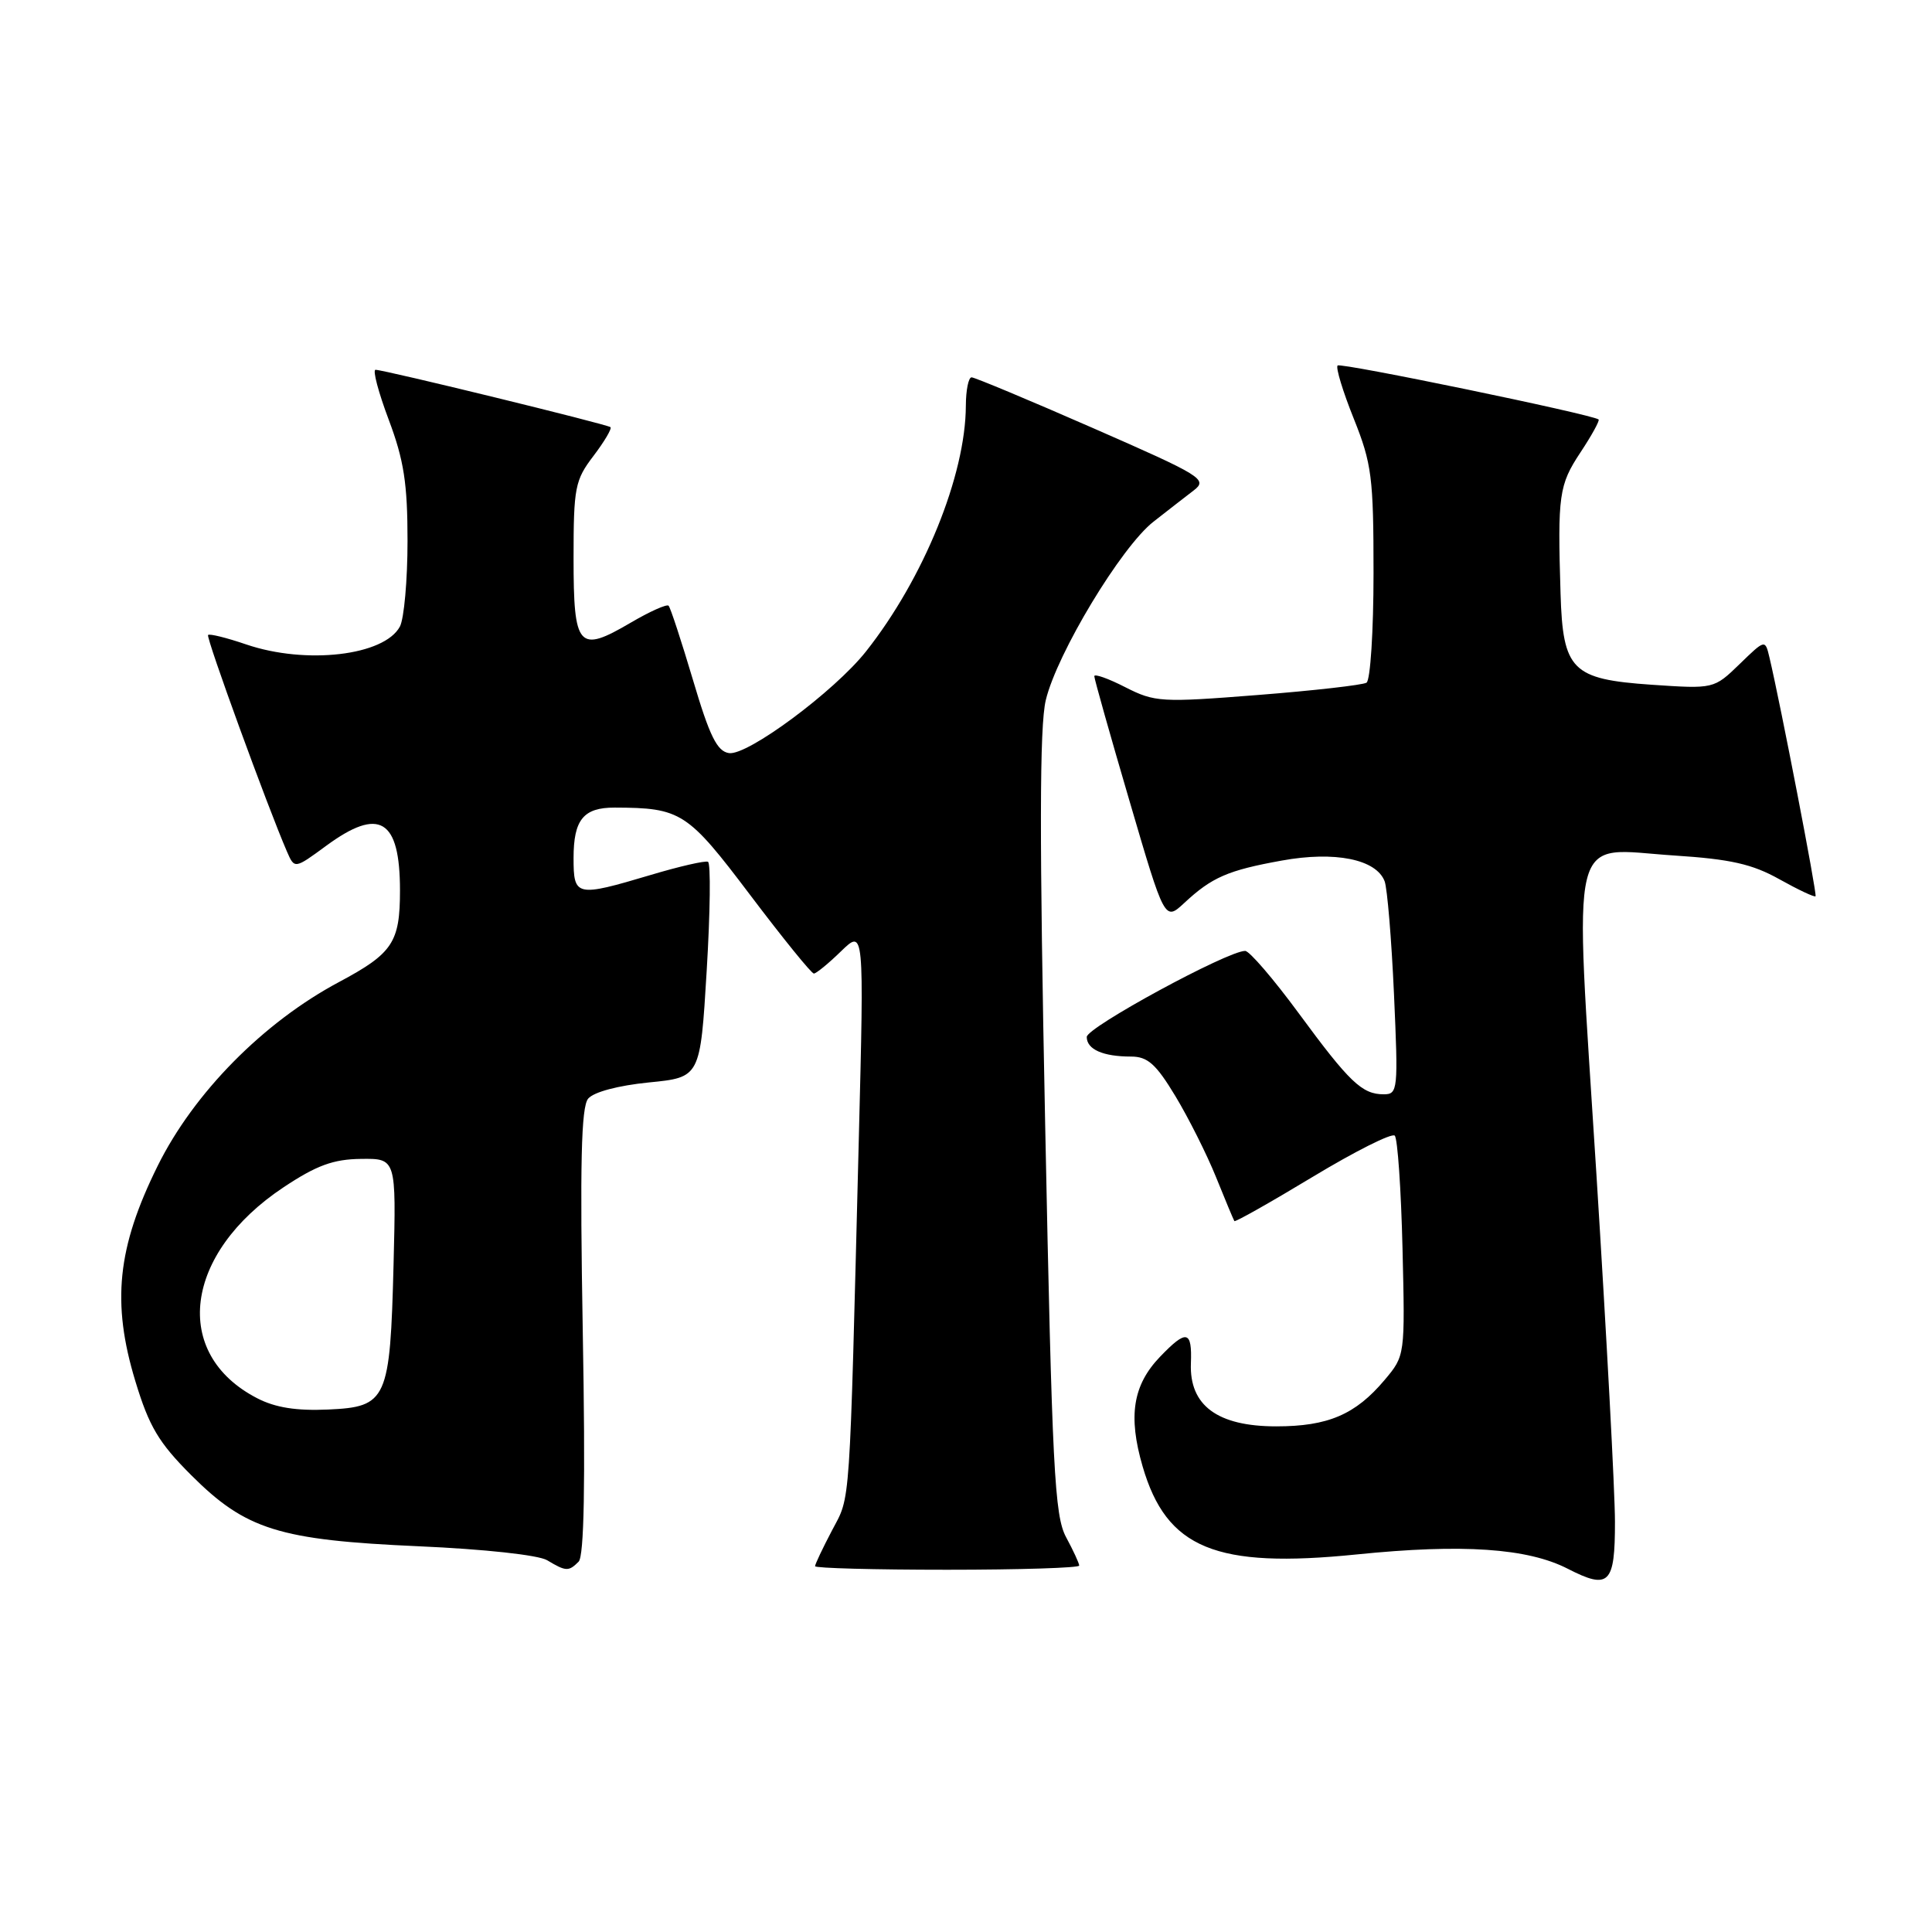 <?xml version="1.0" encoding="UTF-8" standalone="no"?>
<!DOCTYPE svg PUBLIC "-//W3C//DTD SVG 1.1//EN" "http://www.w3.org/Graphics/SVG/1.1/DTD/svg11.dtd" >
<svg xmlns="http://www.w3.org/2000/svg" xmlns:xlink="http://www.w3.org/1999/xlink" version="1.1" viewBox="0 0 256 256">
 <g >
 <path fill="currentColor"
d=" M 213.99 201.64 C 213.99 197.71 212.88 176.97 211.53 155.54 C 208.58 108.71 207.66 112.44 221.87 113.36 C 229.29 113.84 232.18 114.49 235.77 116.50 C 238.26 117.89 240.42 118.91 240.57 118.76 C 240.80 118.53 235.93 93.31 234.46 87.11 C 233.89 84.71 233.89 84.71 230.50 88.00 C 227.10 91.29 227.10 91.29 218.82 90.73 C 208.28 90.00 207.09 88.82 206.78 78.64 C 206.38 65.59 206.57 64.25 209.41 59.96 C 210.92 57.68 212.00 55.71 211.82 55.58 C 210.88 54.89 177.65 48.02 177.24 48.43 C 176.97 48.70 177.93 51.86 179.38 55.47 C 181.77 61.44 182.00 63.25 182.00 75.95 C 182.00 83.61 181.58 90.14 181.07 90.46 C 180.56 90.77 174.08 91.51 166.68 92.09 C 153.86 93.10 153.03 93.05 149.11 91.06 C 146.85 89.90 145.00 89.25 145.00 89.60 C 145.00 89.95 147.10 97.40 149.67 106.15 C 154.33 122.05 154.33 122.05 156.92 119.65 C 160.57 116.25 162.69 115.32 169.84 114.03 C 176.88 112.75 182.35 113.85 183.47 116.77 C 183.82 117.69 184.38 124.42 184.71 131.72 C 185.28 144.45 185.23 145.00 183.35 145.00 C 180.48 145.00 178.82 143.42 172.08 134.25 C 168.74 129.71 165.55 126.00 164.99 126.00 C 162.65 126.00 144.00 136.13 144.00 137.40 C 144.00 139.05 146.15 140.00 149.87 140.00 C 152.07 140.00 153.18 140.99 155.75 145.25 C 157.49 148.14 159.92 152.97 161.14 156.00 C 162.36 159.03 163.45 161.63 163.56 161.80 C 163.67 161.96 168.34 159.32 173.94 155.94 C 179.54 152.56 184.43 150.10 184.81 150.48 C 185.19 150.85 185.65 157.57 185.84 165.40 C 186.18 179.63 186.18 179.63 183.47 182.85 C 179.61 187.44 175.96 189.00 169.11 189.00 C 161.33 189.00 157.59 186.24 157.80 180.66 C 157.97 176.27 157.23 176.11 153.70 179.79 C 150.11 183.54 149.46 187.63 151.40 194.30 C 154.57 205.19 161.08 207.87 179.78 205.97 C 193.77 204.55 202.40 205.13 207.74 207.87 C 213.22 210.68 214.00 209.90 213.99 201.64 Z  M 76.67 206.93 C 77.40 206.20 77.58 196.63 77.22 176.46 C 76.83 154.12 77.01 146.70 77.93 145.58 C 78.66 144.70 81.90 143.84 85.97 143.43 C 92.79 142.76 92.79 142.76 93.64 128.63 C 94.11 120.86 94.19 114.36 93.81 114.19 C 93.44 114.02 90.01 114.80 86.21 115.94 C 76.33 118.88 76.00 118.81 76.00 113.70 C 76.00 108.61 77.31 107.00 81.45 107.01 C 90.25 107.04 91.09 107.59 99.40 118.59 C 103.73 124.32 107.52 129.00 107.84 129.00 C 108.15 129.00 109.78 127.67 111.45 126.04 C 114.50 123.09 114.50 123.09 113.80 150.79 C 112.53 200.90 112.73 198.07 110.25 202.78 C 109.01 205.14 108.00 207.27 108.00 207.53 C 108.00 207.79 115.88 208.00 125.50 208.00 C 135.12 208.00 143.00 207.75 143.00 207.45 C 143.00 207.15 142.22 205.46 141.27 203.70 C 139.73 200.86 139.41 194.72 138.49 149.00 C 137.72 111.05 137.74 96.26 138.57 92.78 C 140.04 86.60 148.59 72.44 152.85 69.12 C 154.69 67.68 157.09 65.81 158.19 64.97 C 160.06 63.53 159.28 63.05 144.82 56.72 C 136.38 53.02 129.14 50.00 128.74 50.00 C 128.33 50.00 127.99 51.69 127.98 53.75 C 127.95 62.99 122.39 76.66 114.74 86.33 C 110.55 91.62 99.05 100.15 96.60 99.79 C 95.02 99.56 94.03 97.56 91.82 90.09 C 90.28 84.92 88.83 80.49 88.59 80.26 C 88.35 80.02 86.09 81.03 83.57 82.51 C 76.64 86.58 76.00 85.86 76.00 73.96 C 76.00 64.59 76.19 63.62 78.64 60.41 C 80.09 58.50 81.10 56.79 80.89 56.60 C 80.45 56.22 50.90 49.00 49.76 49.00 C 49.35 49.00 50.14 51.98 51.51 55.62 C 53.52 60.97 54.00 64.05 54.00 71.68 C 54.00 76.88 53.54 81.98 52.99 83.02 C 50.92 86.88 40.55 88.09 32.62 85.39 C 30.02 84.50 27.74 83.94 27.57 84.14 C 27.27 84.46 35.47 106.95 38.02 112.83 C 39.03 115.15 39.03 115.15 43.21 112.08 C 50.28 106.88 53.00 108.52 53.00 118.00 C 53.00 124.88 52.03 126.33 44.93 130.12 C 34.91 135.46 25.69 144.80 20.90 154.47 C 15.53 165.31 14.77 172.60 17.94 183.03 C 19.76 189.03 21.03 191.16 25.33 195.46 C 32.57 202.70 36.98 204.07 55.50 204.89 C 64.17 205.27 71.34 206.05 72.50 206.74 C 75.00 208.24 75.35 208.25 76.67 206.93 Z  M 34.07 185.27 C 22.68 179.39 24.35 166.10 37.59 157.31 C 41.94 154.42 44.17 153.60 47.83 153.56 C 52.50 153.50 52.50 153.50 52.15 167.50 C 51.69 185.52 51.29 186.42 43.49 186.77 C 39.28 186.96 36.48 186.52 34.07 185.27 Z "/>
</g>
</svg>